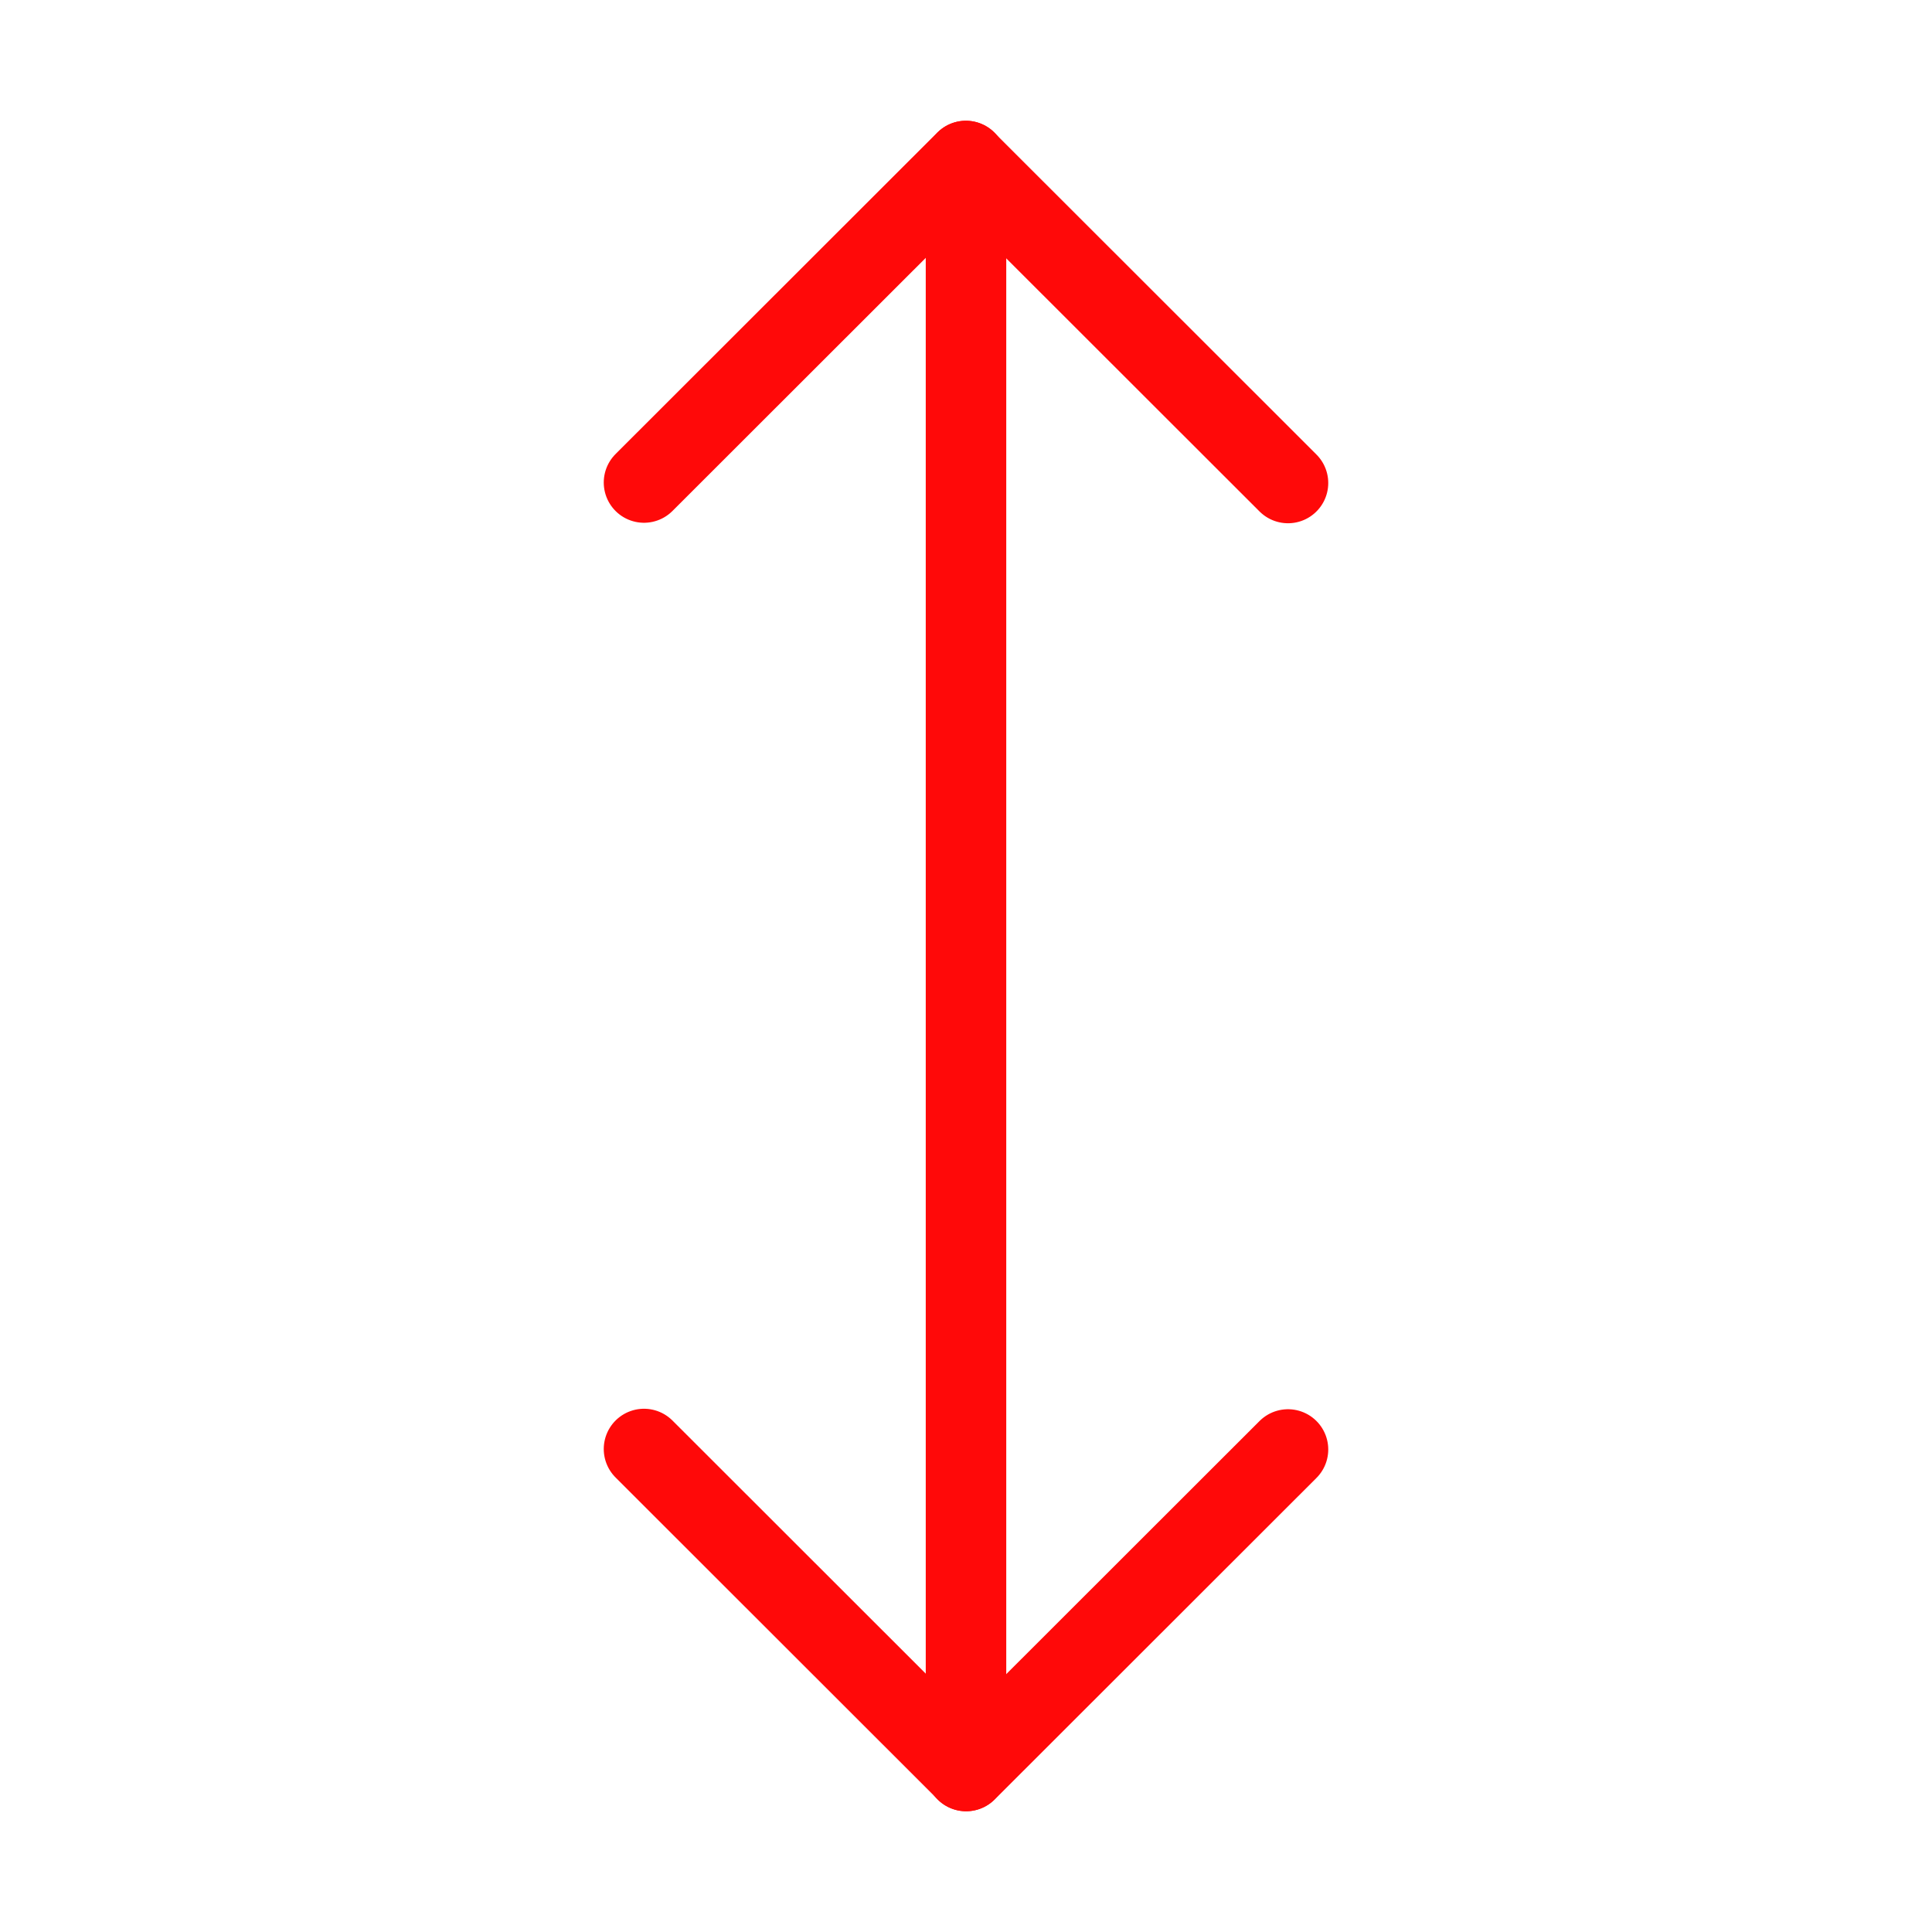 <?xml version="1.0" encoding="UTF-8"?><svg width="24" height="24" viewBox="0 0 48 48" fill="none" xmlns="http://www.w3.org/2000/svg"><path d="M16 11.988L23.994 4L32 12" stroke="#FF0909" stroke-width="2" stroke-linecap="round" stroke-linejoin="round"/><path d="M32 36.012L24.006 44L16 36" stroke="#FF0909" stroke-width="2" stroke-linecap="round" stroke-linejoin="round"/><path d="M24 4V44" stroke="#FF0909" stroke-width="2" stroke-linecap="round" stroke-linejoin="round"/></svg>